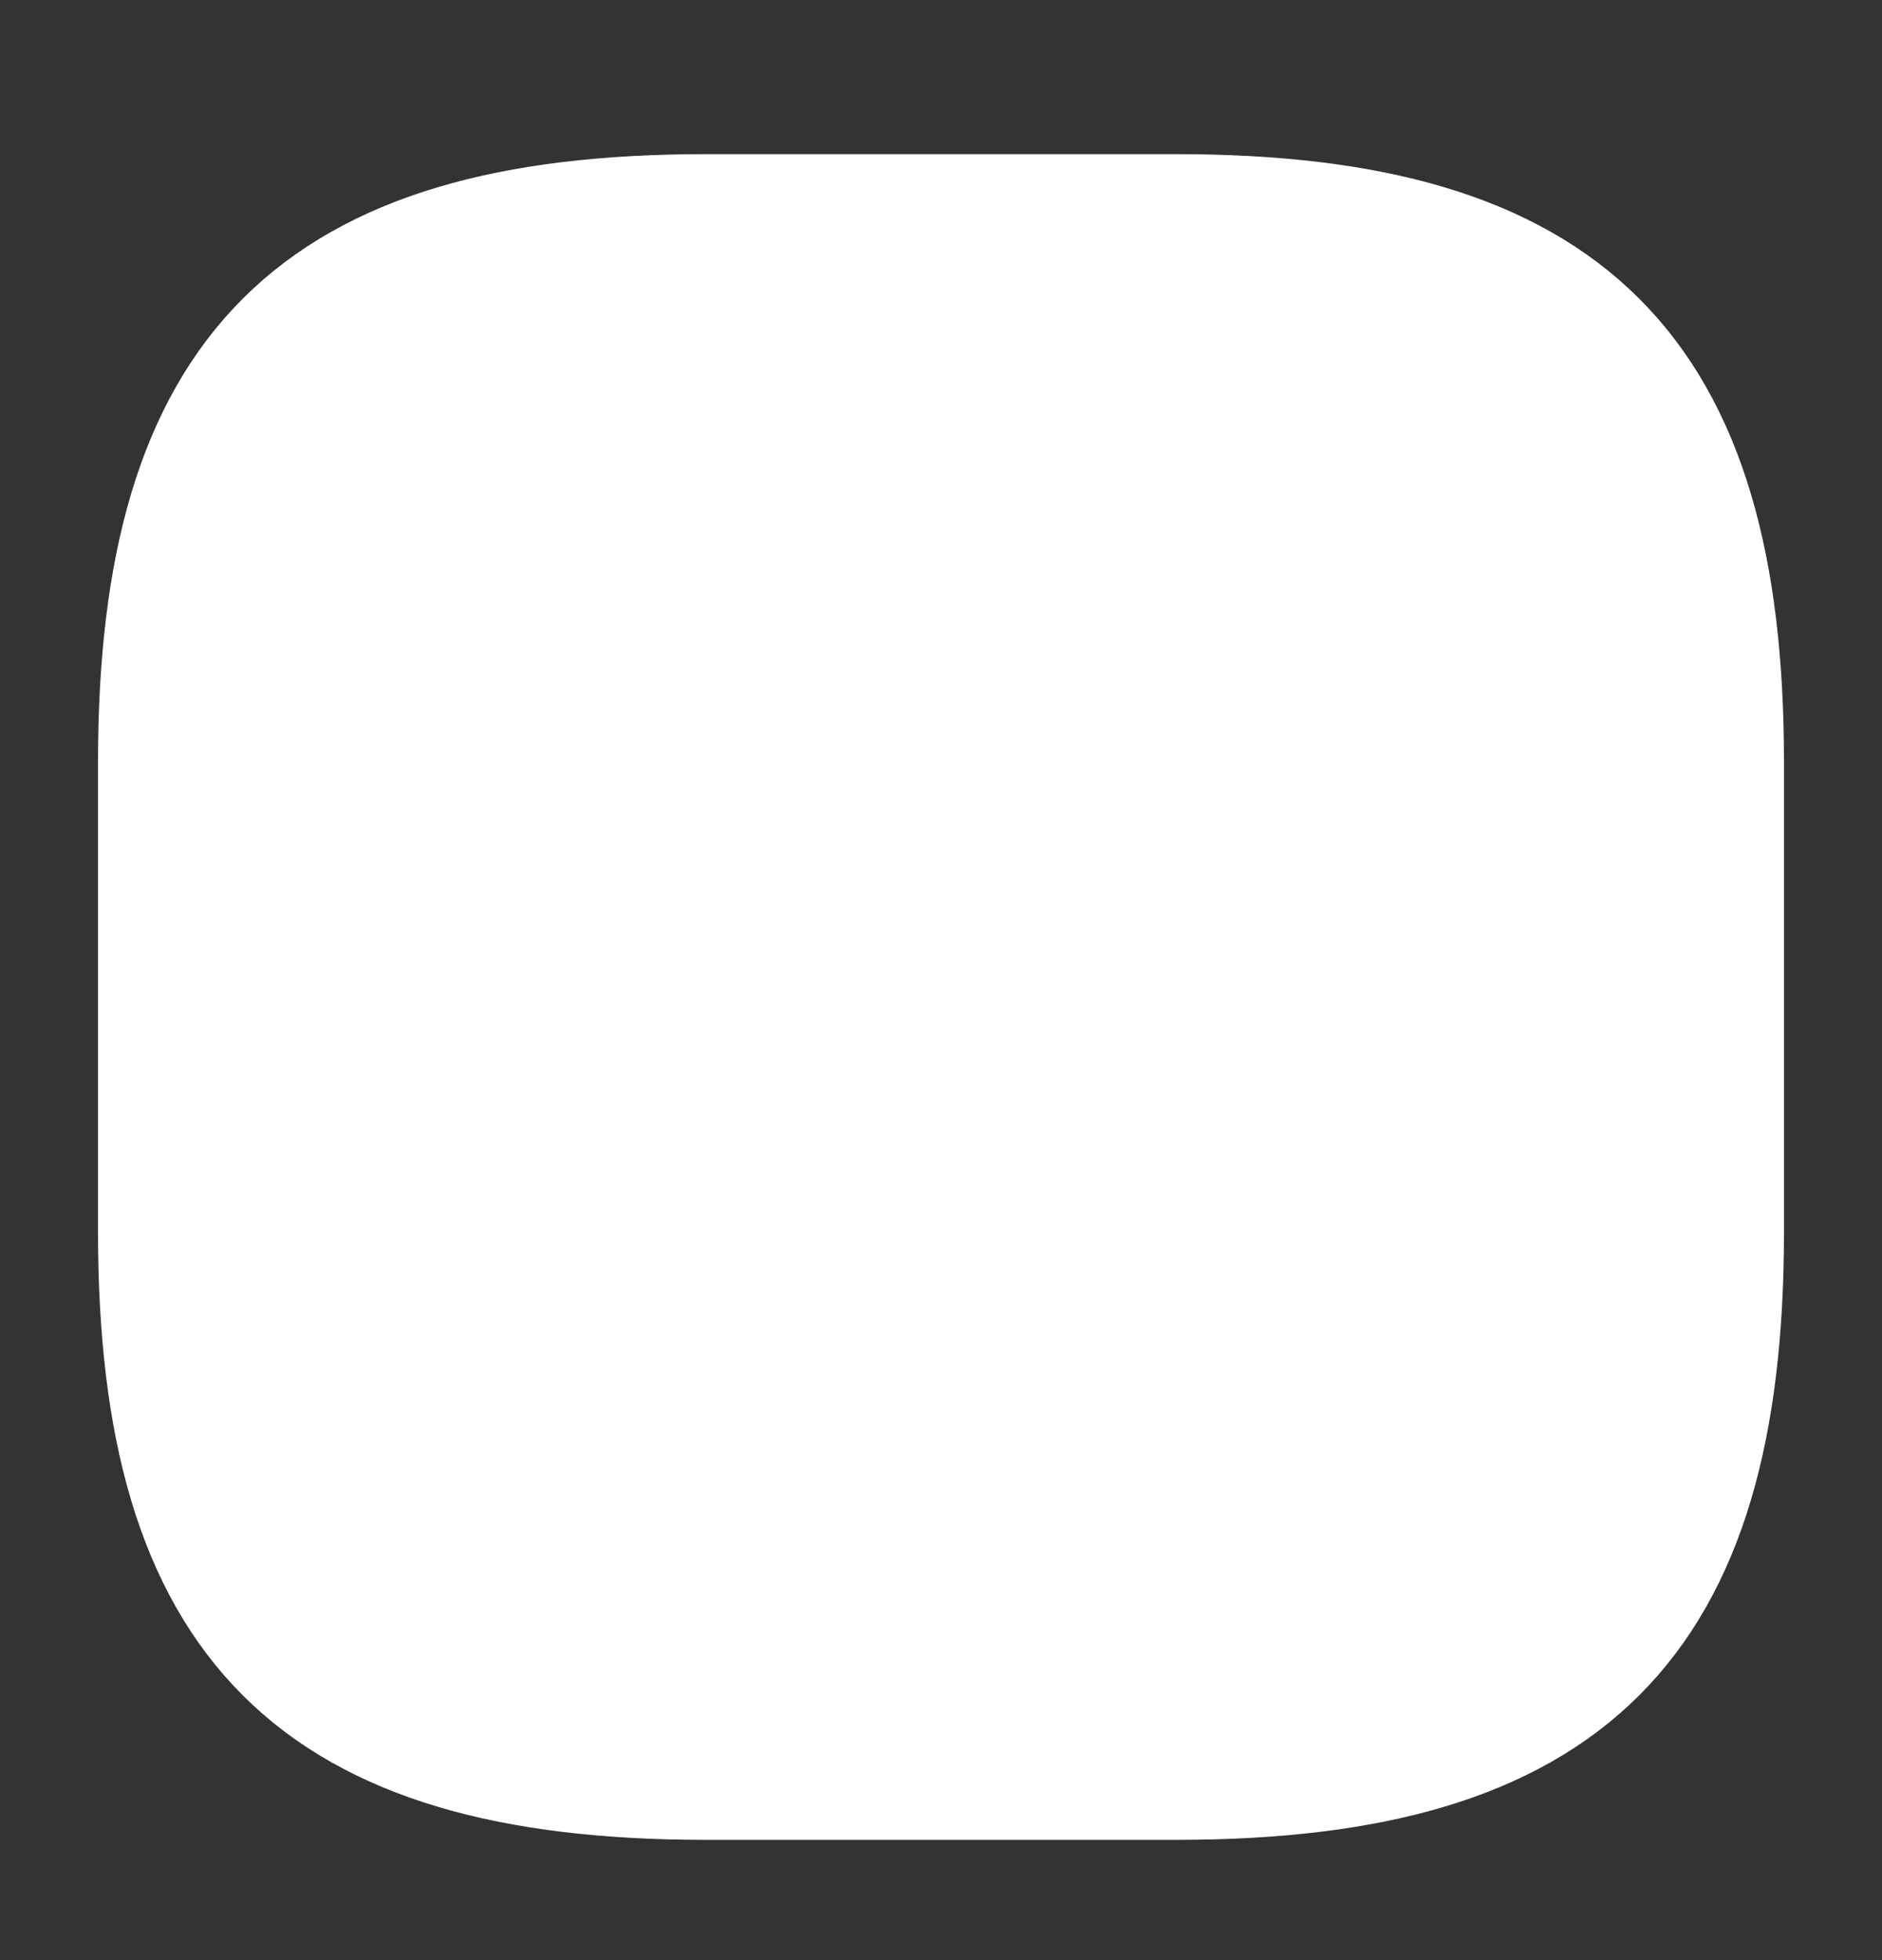 <svg width="24" height="25" viewBox="0 0 24 25" fill="white" xmlns="http://www.w3.org/2000/svg">
<rect x="0" y="0" width="24" height="25" fill="#333333" stroke="none"/>
<path d="M12.37 9.596H17.62" stroke="orange" stroke-width="1.5" stroke-linecap="round" stroke-linejoin="round"/>
<path d="M6.38 9.596L7.13 10.346L9.38 8.096" stroke="orange" stroke-width="1.5" stroke-linecap="round" stroke-linejoin="round"/>
<path d="M12.37 16.596H17.62" stroke="orange" stroke-width="1.5" stroke-linecap="round" stroke-linejoin="round"/>
<path d="M6.38 16.596L7.13 17.346L9.38 15.096" stroke="orange" stroke-width="1.5" stroke-linecap="round" stroke-linejoin="round"/>
<path d="M9 22.716H15C20 22.716 22 20.716 22 15.716V9.716C22 4.716 20 2.716 15 2.716H9C4 2.716 2 4.716 2 9.716V15.716C2 20.716 4 22.716 9 22.716Z" stroke="white" stroke-width="1.5" stroke-linecap="round" stroke-linejoin="round"/>
</svg>
